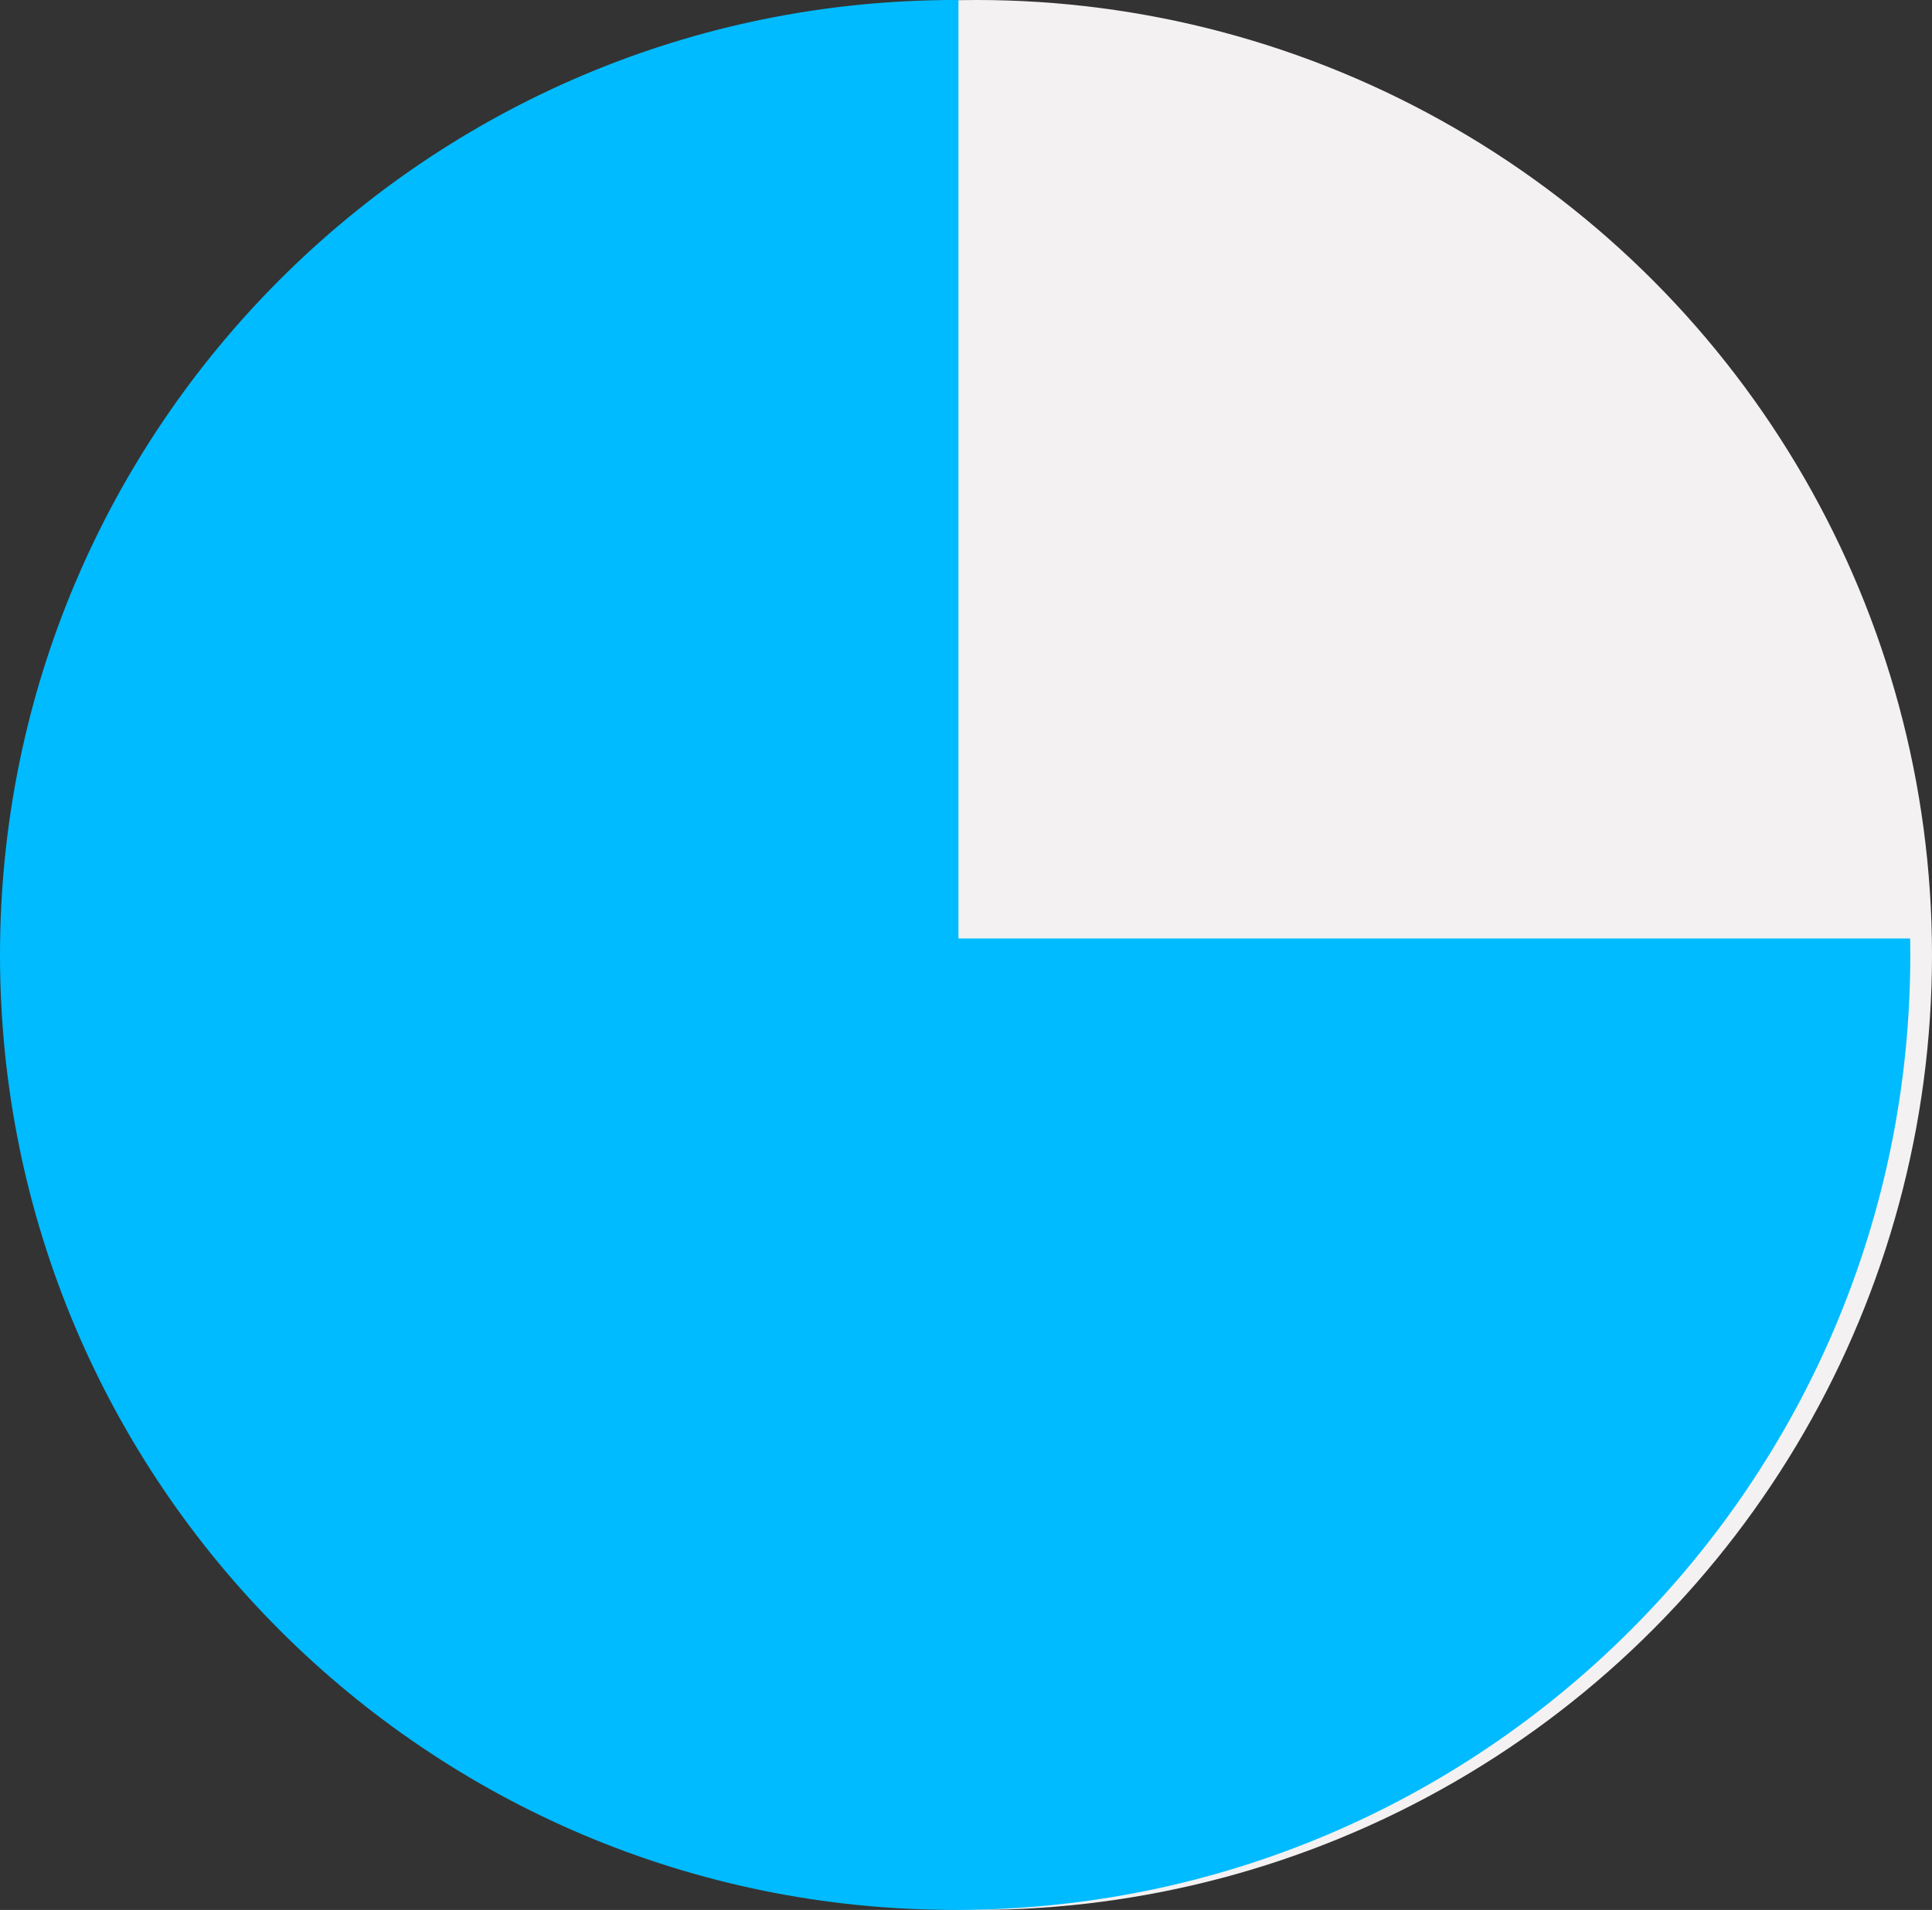<svg width="89" height="88" viewBox="0 0 89 88" fill="none" xmlns="http://www.w3.org/2000/svg">
<rect x="0" y="0" width="89" height="88" fill="#333333" stroke="none"/>
<circle cx="45" cy="44" r="44" fill="#F3F1F1"/>
<path fill-rule="evenodd" clip-rule="evenodd" d="M44.152 0C44.102 8.59865e-05 44.051 0 44 0C19.7 0 0 19.7 0 44C0 68.3 19.7 88 44 88C68.3 88 88 68.3 88 44C88 43.746 87.998 43.492 87.993 43.239H44.152V0Z" fill="#00BBFF"/>
</svg>
